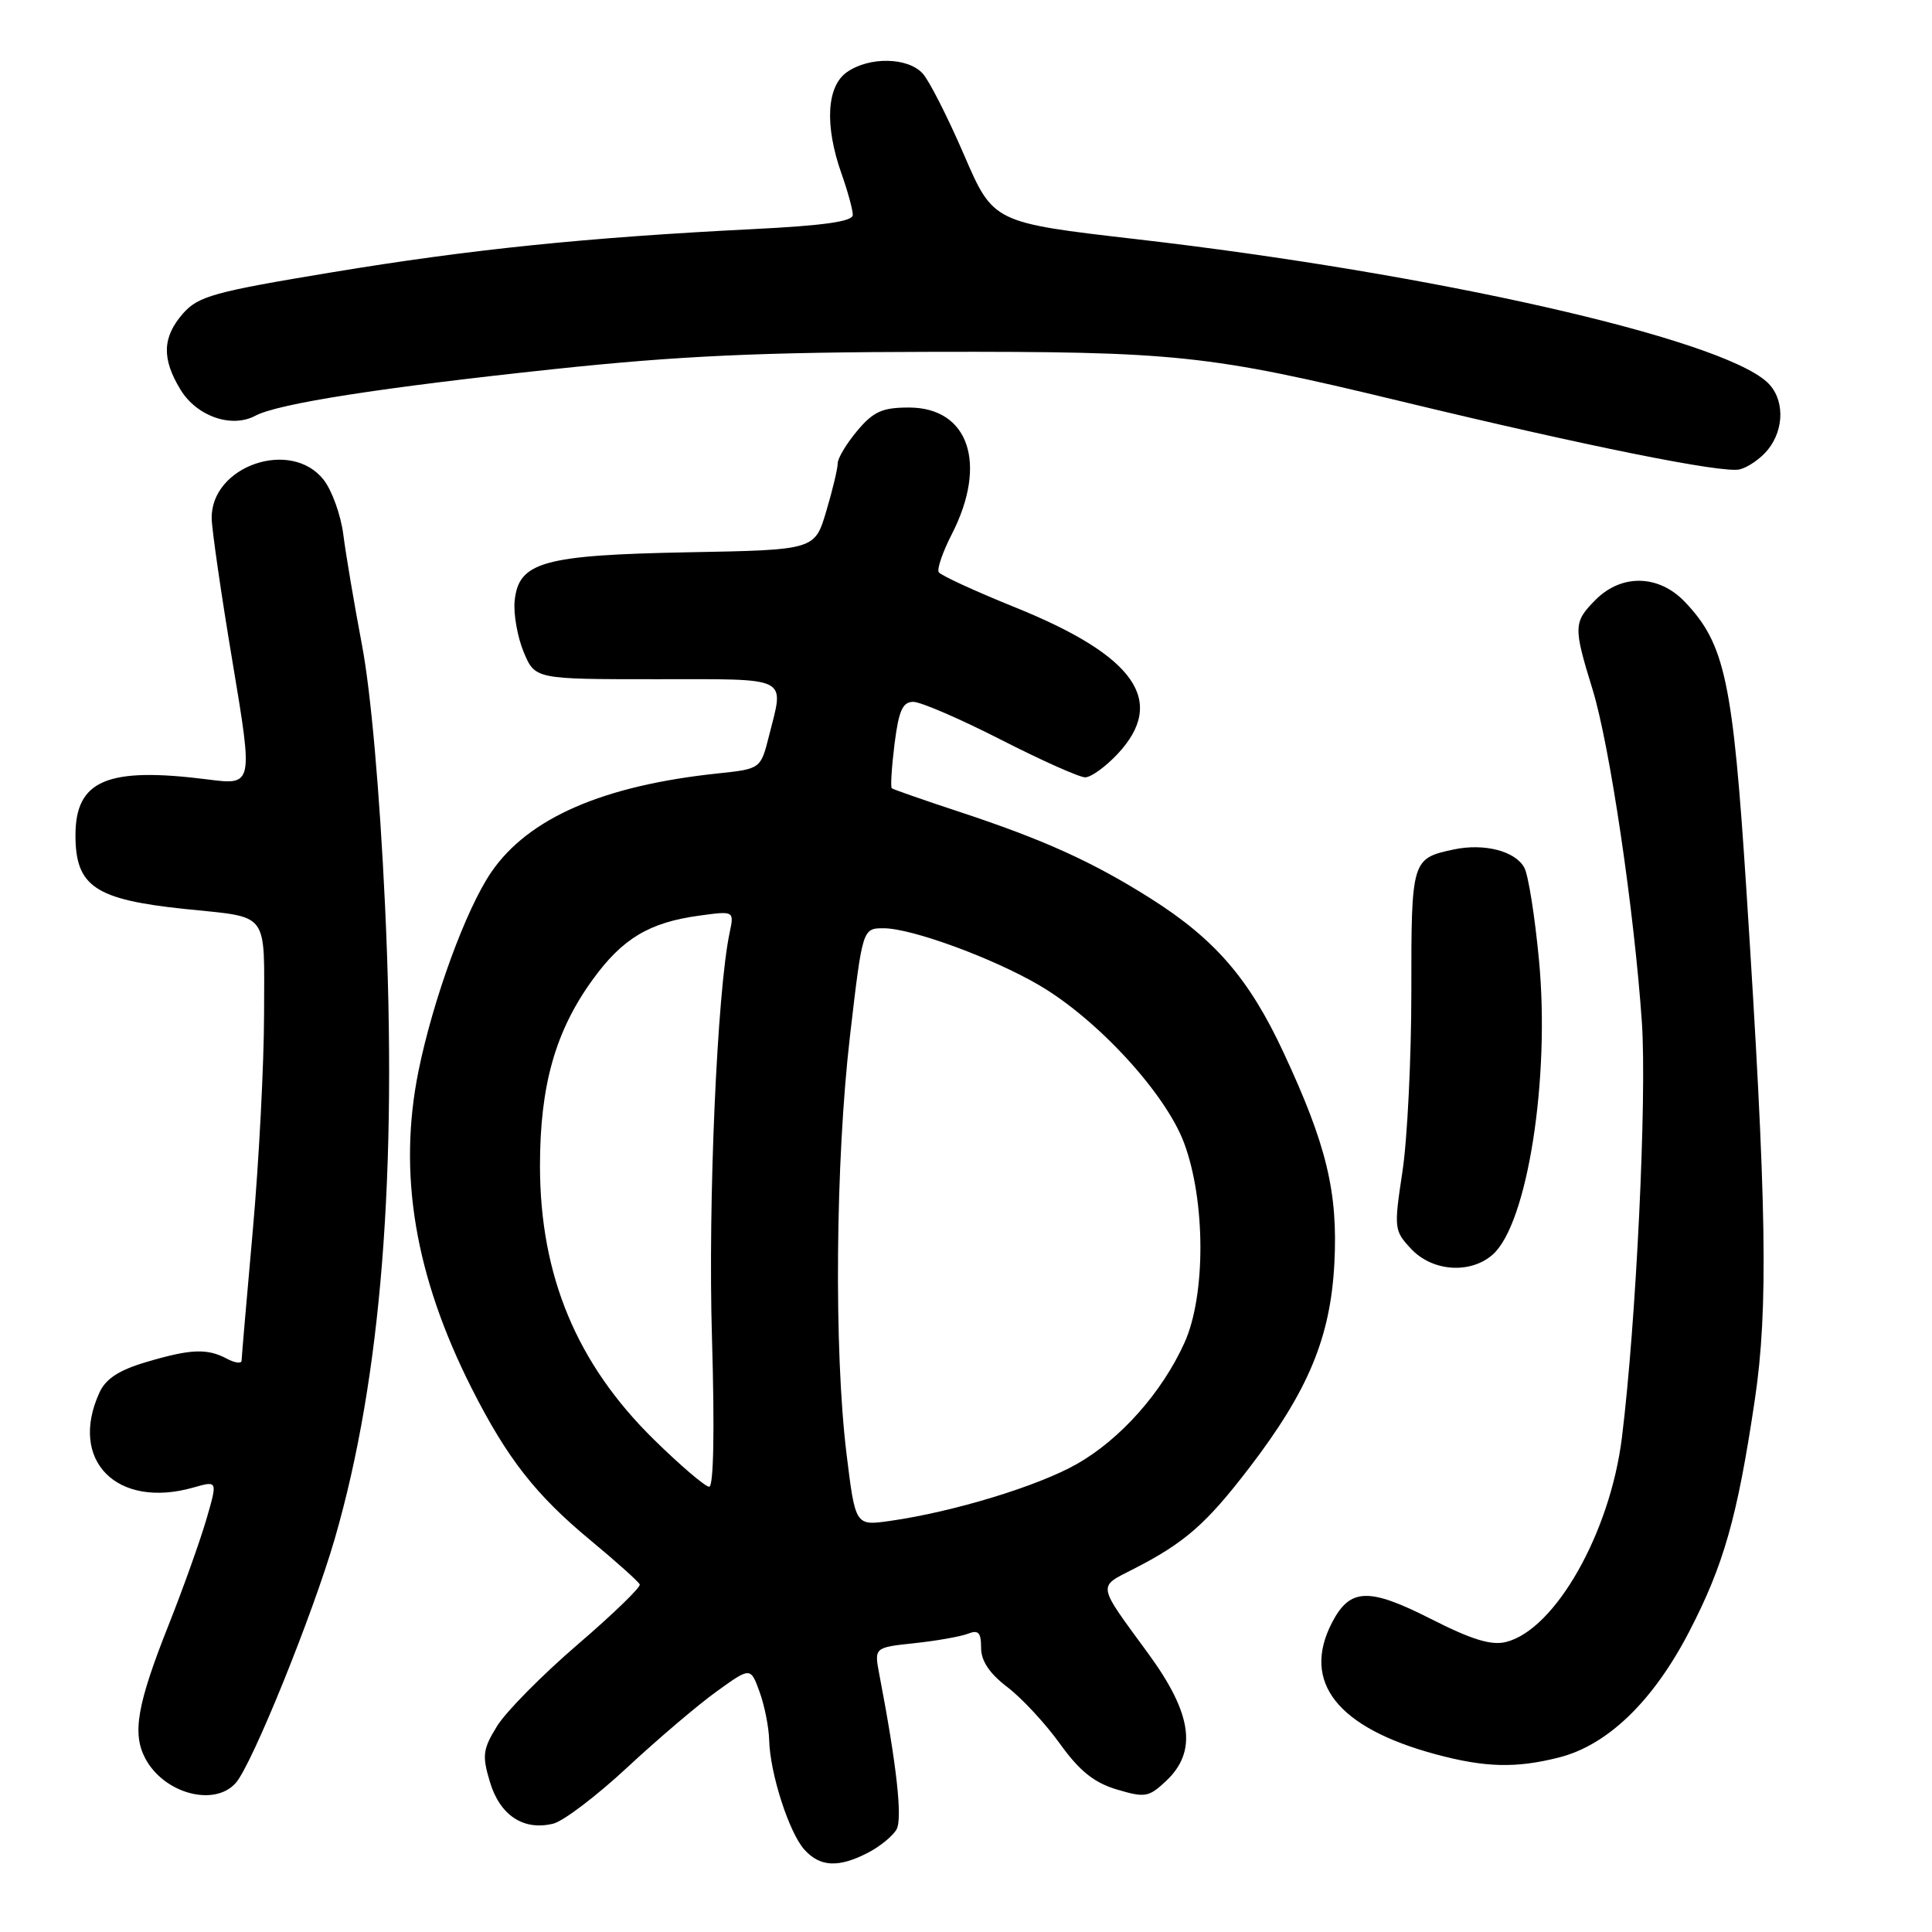 <?xml version="1.0" encoding="UTF-8" standalone="no"?>
<!DOCTYPE svg PUBLIC "-//W3C//DTD SVG 1.1//EN" "http://www.w3.org/Graphics/SVG/1.1/DTD/svg11.dtd" >
<svg xmlns="http://www.w3.org/2000/svg" xmlns:xlink="http://www.w3.org/1999/xlink" version="1.1" viewBox="0 0 256 256">
 <g >
 <path fill="currentColor"
d=" M 115.00 245.50 C 116.60 244.68 118.30 243.28 118.80 242.40 C 119.60 240.96 118.82 233.89 116.52 221.90 C 115.83 218.30 115.83 218.30 121.17 217.73 C 124.10 217.42 127.29 216.85 128.25 216.48 C 129.64 215.93 130.00 216.31 130.00 218.34 C 130.00 220.09 131.11 221.74 133.48 223.55 C 135.40 225.01 138.53 228.39 140.44 231.05 C 143.04 234.66 144.96 236.21 147.97 237.11 C 151.72 238.23 152.21 238.15 154.51 235.99 C 158.68 232.08 157.98 227.08 152.16 219.12 C 145.30 209.75 145.40 210.35 150.18 207.91 C 156.97 204.44 159.82 201.95 165.53 194.50 C 173.36 184.27 176.29 177.24 176.81 167.41 C 177.30 157.98 175.79 151.71 170.05 139.41 C 165.51 129.67 160.97 124.43 152.43 119.03 C 144.71 114.16 138.28 111.25 127.00 107.53 C 122.32 105.99 118.35 104.60 118.17 104.45 C 117.98 104.29 118.15 101.66 118.53 98.58 C 119.09 94.15 119.60 93.00 121.02 93.00 C 122.00 93.00 127.21 95.25 132.60 98.00 C 137.98 100.75 143.02 103.00 143.79 103.00 C 144.57 103.00 146.50 101.60 148.10 99.89 C 154.62 92.91 150.44 86.92 134.59 80.51 C 129.24 78.35 124.65 76.24 124.39 75.82 C 124.13 75.41 124.91 73.14 126.12 70.78 C 130.90 61.45 128.37 54.00 120.43 54.00 C 116.91 54.00 115.73 54.53 113.59 57.08 C 112.17 58.77 111.00 60.71 111.00 61.40 C 111.00 62.08 110.32 64.94 109.48 67.75 C 107.96 72.87 107.96 72.87 91.23 73.18 C 71.93 73.55 68.70 74.45 68.19 79.66 C 68.03 81.38 68.57 84.42 69.39 86.40 C 70.90 90.00 70.90 90.00 86.95 90.00 C 104.88 90.00 103.91 89.51 101.90 97.50 C 100.79 101.88 100.79 101.88 95.15 102.48 C 79.92 104.08 70.01 108.39 65.10 115.56 C 61.75 120.45 57.39 132.38 55.45 141.93 C 52.70 155.53 54.98 169.09 62.52 184.00 C 67.19 193.23 70.99 198.09 78.20 204.06 C 81.66 206.93 84.62 209.58 84.77 209.95 C 84.92 210.31 81.21 213.90 76.54 217.91 C 71.86 221.93 67.07 226.78 65.88 228.69 C 63.97 231.79 63.86 232.60 64.92 236.13 C 66.25 240.56 69.39 242.62 73.32 241.64 C 74.67 241.30 79.09 237.94 83.14 234.17 C 87.19 230.41 92.51 225.88 94.98 224.11 C 99.45 220.89 99.45 220.89 100.65 224.19 C 101.31 226.01 101.88 228.89 101.92 230.59 C 102.03 234.99 104.56 242.85 106.59 245.09 C 108.66 247.39 111.12 247.51 115.00 245.50 Z  M 31.24 236.25 C 33.39 233.83 41.44 213.96 44.37 203.85 C 50.54 182.51 52.68 155.44 51.02 120.00 C 50.31 104.90 49.14 91.66 47.97 85.50 C 46.93 80.00 45.81 73.39 45.49 70.82 C 45.16 68.25 43.99 64.98 42.88 63.57 C 38.55 58.07 27.93 61.75 28.05 68.70 C 28.08 70.24 29.32 78.82 30.82 87.77 C 33.54 104.05 33.54 104.05 27.52 103.28 C 14.22 101.59 10.00 103.37 10.00 110.68 C 10.00 117.45 12.59 119.20 24.46 120.44 C 35.86 121.64 35.00 120.50 34.99 134.36 C 34.98 141.04 34.31 153.93 33.50 163.00 C 32.69 172.07 32.02 179.85 32.01 180.29 C 32.01 180.72 31.13 180.60 30.07 180.04 C 27.45 178.64 25.27 178.73 19.35 180.49 C 15.74 181.56 14.00 182.70 13.17 184.54 C 9.06 193.54 15.51 200.01 25.68 197.09 C 28.84 196.19 28.84 196.19 27.34 201.34 C 26.51 204.18 24.27 210.46 22.35 215.30 C 18.17 225.83 17.50 229.67 19.24 232.98 C 21.69 237.64 28.39 239.47 31.24 236.25 Z  M 206.55 232.88 C 212.99 231.26 219.02 225.45 223.79 216.27 C 228.41 207.38 230.21 201.04 232.52 185.50 C 234.33 173.37 234.10 159.63 231.41 118.00 C 229.62 90.24 228.57 85.33 223.25 79.75 C 219.81 76.14 214.89 76.02 211.45 79.45 C 208.48 82.43 208.46 83.04 211.01 91.31 C 213.30 98.72 216.54 120.62 217.56 135.50 C 218.23 145.45 216.80 175.26 214.91 190.50 C 213.35 203.11 206.07 215.94 199.56 217.57 C 197.61 218.06 195.02 217.27 189.59 214.51 C 181.33 210.32 178.87 210.42 176.49 215.02 C 172.43 222.88 177.21 228.94 190.23 232.45 C 196.77 234.21 200.85 234.32 206.55 232.88 Z  M 197.78 166.25 C 202.38 162.21 205.42 142.94 203.92 127.18 C 203.38 121.44 202.51 115.96 201.99 114.99 C 200.81 112.77 196.67 111.70 192.62 112.56 C 187.05 113.75 187.00 113.94 187.01 131.37 C 187.01 140.24 186.48 150.99 185.83 155.25 C 184.69 162.80 184.72 163.07 187.00 165.50 C 189.81 168.49 194.82 168.84 197.78 166.25 Z  M 234.23 59.62 C 236.51 56.82 236.46 52.72 234.11 50.60 C 227.68 44.78 189.86 36.22 150.55 31.69 C 131.61 29.50 131.61 29.50 127.73 20.50 C 125.59 15.55 123.14 10.71 122.27 9.75 C 120.31 7.58 115.18 7.48 112.22 9.56 C 109.53 11.44 109.25 16.63 111.50 23.00 C 112.33 25.34 113.00 27.80 113.00 28.48 C 113.00 29.35 109.18 29.89 99.75 30.36 C 77.67 31.47 62.36 33.04 44.00 36.08 C 28.33 38.67 26.27 39.25 24.25 41.54 C 21.50 44.69 21.41 47.52 23.93 51.65 C 26.08 55.17 30.69 56.77 33.83 55.09 C 36.84 53.48 50.48 51.35 73.50 48.90 C 90.02 47.15 100.69 46.66 123.50 46.62 C 155.91 46.56 160.04 47.00 185.50 53.14 C 210.26 59.12 228.21 62.73 230.50 62.20 C 231.60 61.94 233.28 60.78 234.23 59.62 Z  M 112.17 192.65 C 110.49 178.99 110.70 153.81 112.63 137.25 C 114.29 123.00 114.29 123.00 117.10 123.00 C 120.76 123.00 131.44 126.90 137.62 130.50 C 145.36 135.00 154.42 144.84 156.89 151.43 C 159.76 159.11 159.79 171.67 156.94 177.94 C 153.97 184.50 148.48 190.69 142.72 193.97 C 137.58 196.91 126.32 200.34 117.92 201.53 C 113.34 202.18 113.34 202.18 112.17 192.65 Z  M 86.65 190.75 C 76.42 180.71 71.56 169.04 71.55 154.50 C 71.55 143.81 73.59 136.61 78.55 129.78 C 82.48 124.36 86.03 122.23 92.63 121.33 C 97.29 120.69 97.29 120.69 96.68 123.59 C 95.02 131.42 93.80 159.28 94.34 177.25 C 94.70 189.51 94.56 197.00 93.97 197.00 C 93.45 197.00 90.15 194.19 86.65 190.75 Z "/>
</g>
</svg>